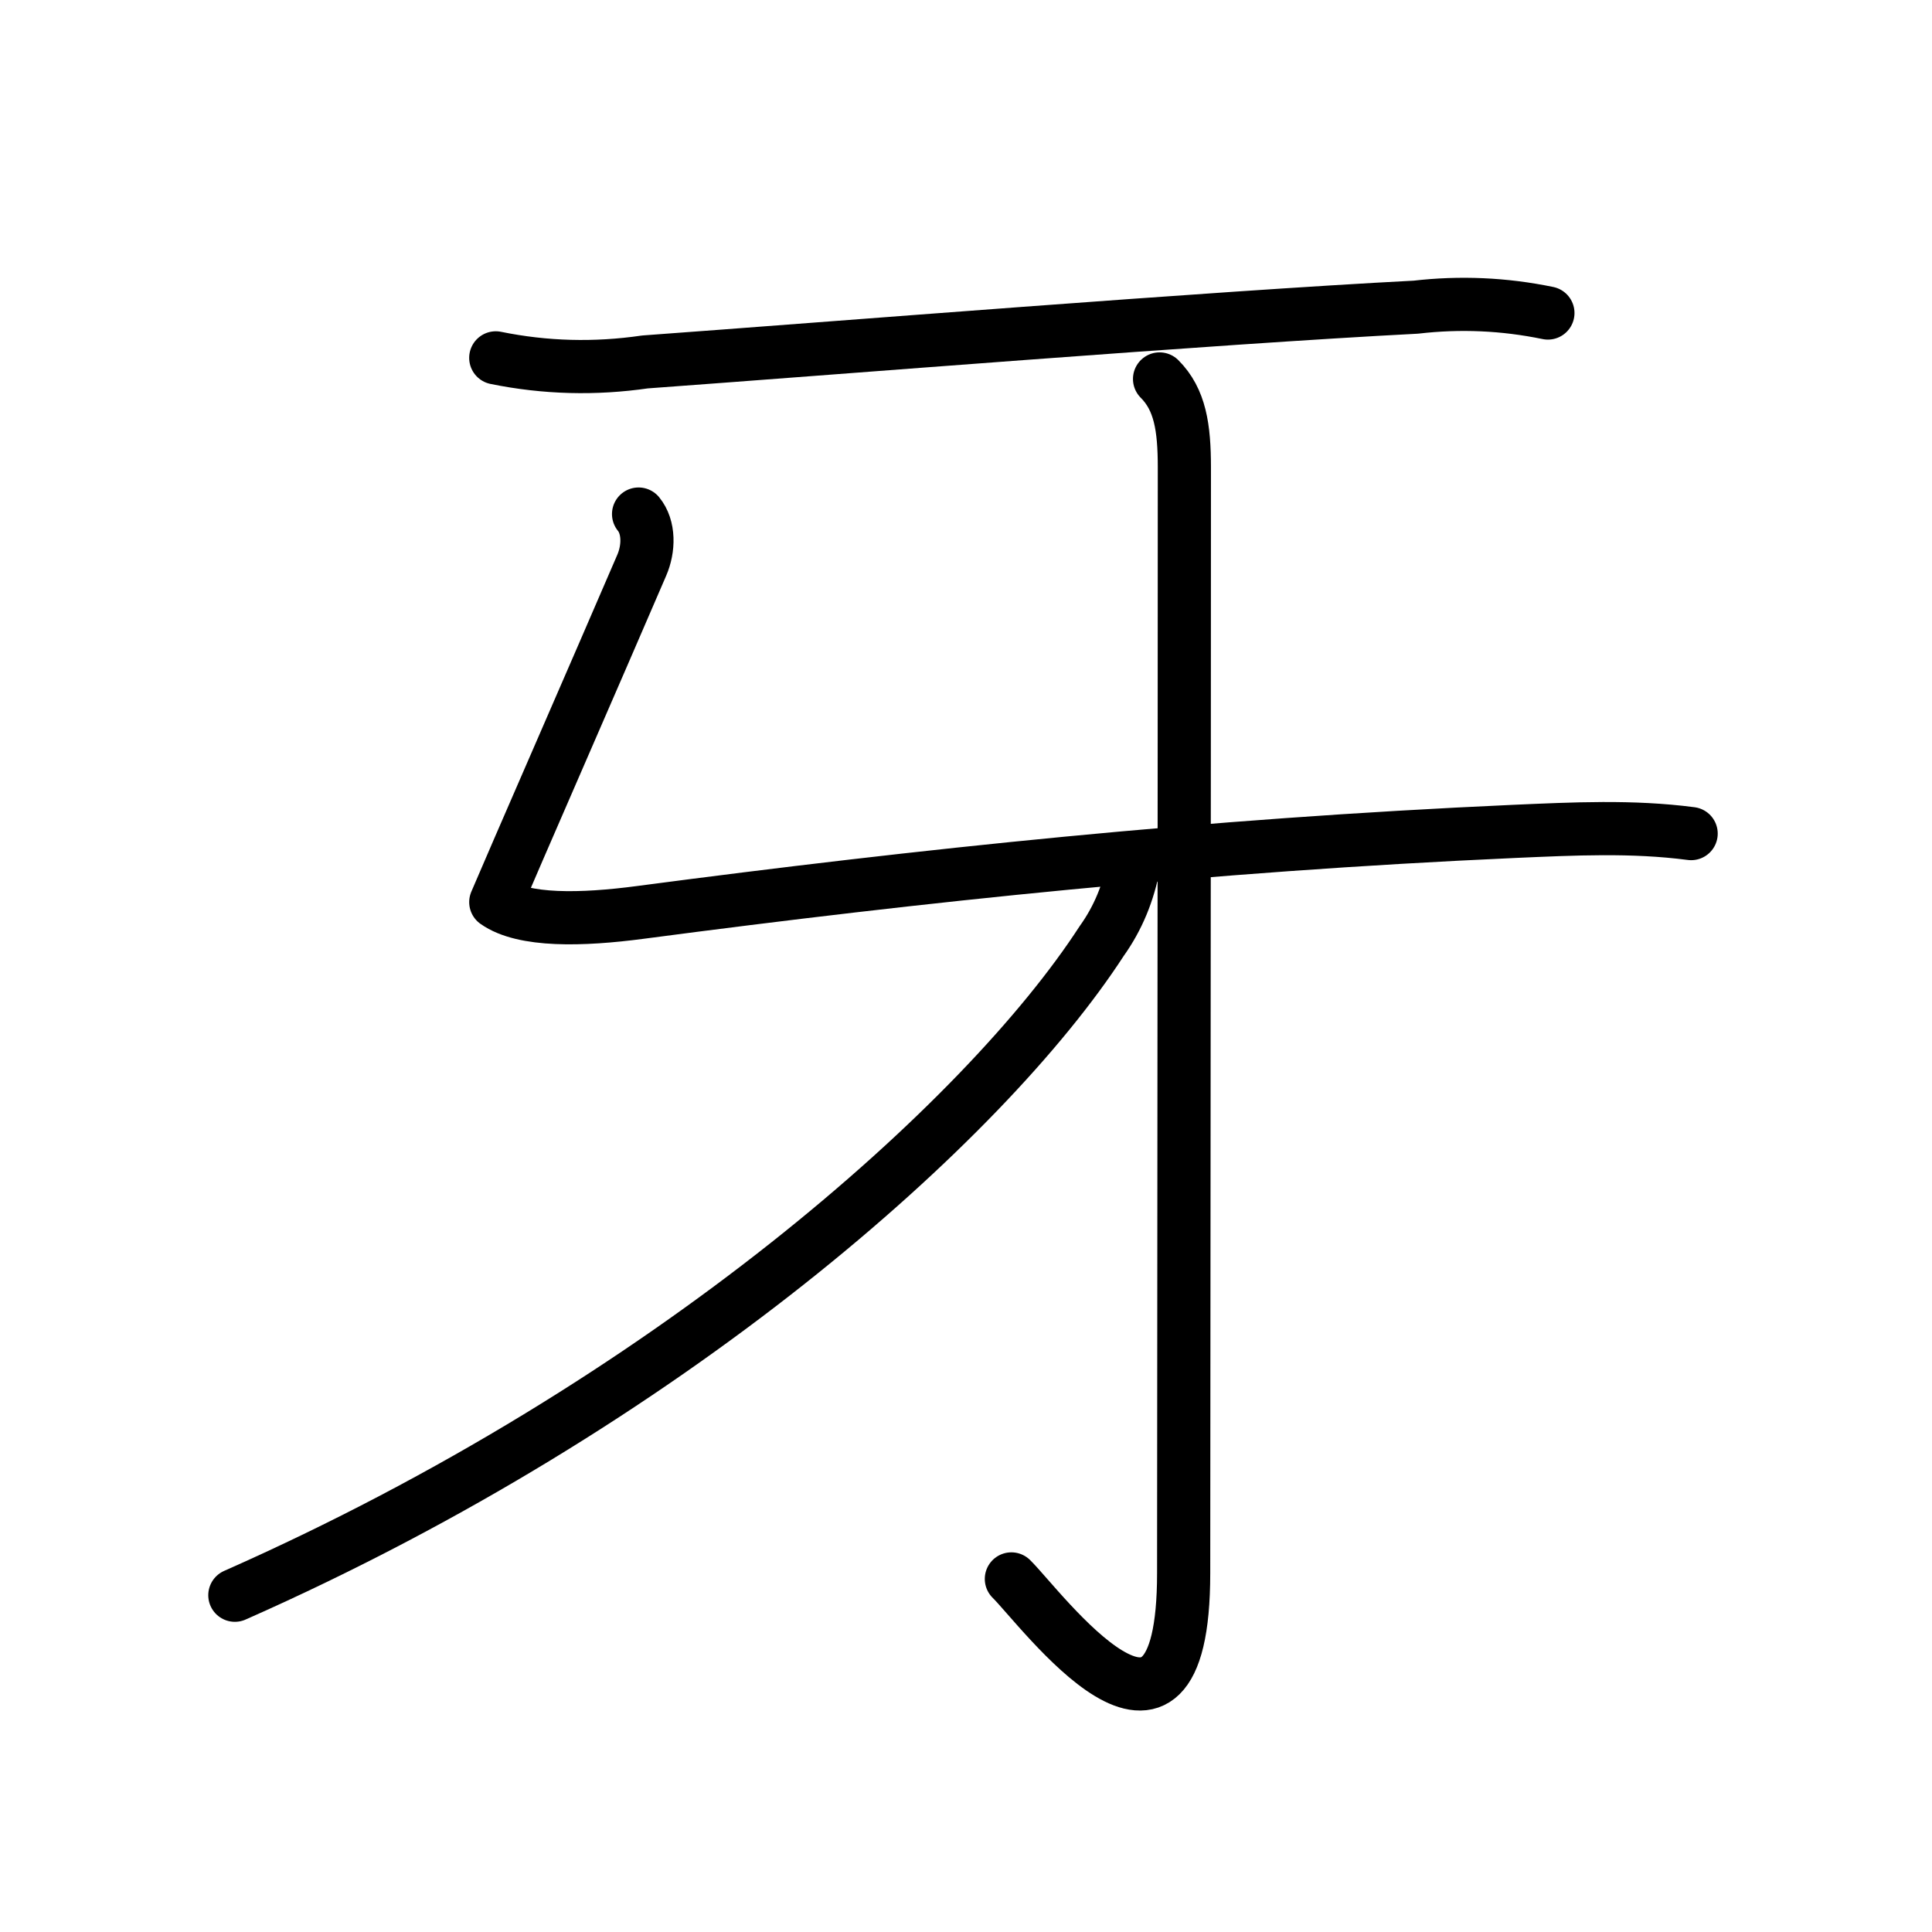 <svg xmlns="http://www.w3.org/2000/svg" width="109" height="109" viewBox="0 0 109 109" style="fill:none;stroke:currentColor;stroke-width:3;stroke-linecap:round;stroke-linejoin:round;">
<path id="kvg:07259-s1" d="M27.97,20.19C30.76,20.76,33.57,20.83,36.39,20.42C46.98,19.65,68.43,17.92,79.88,17.33C82.38,17.04,84.86,17.15,87.33,17.66"/>
<path id="kvg:07259-s2" d="M36.027,29.002C36.633,29.741,36.617,30.948,36.203,31.897C33.819,37.443,28.819,48.888,27.971,50.896C29.526,51.996,32.836,51.913,36.129,51.476C52,49.383,67.989,47.686,85.44,46.905C88.766,46.76,92.084,46.593,95.411,47.03"/>
<path id="kvg:07259-s3" d="M65.42,21.38C66.58,22.54,66.82,24.12,66.82,26.37C66.82,45.46,66.78,82.25,66.78,88.75C66.78,101.75,58.73,90.72,57.06,89.08"/>
<path id="kvg:07259-s4" d="M63.97,48.73C63.68,50.34,63.08,51.8,62.15,53.1C55.58,63.23,37.77,79.16,13.25,90"/>
</svg>